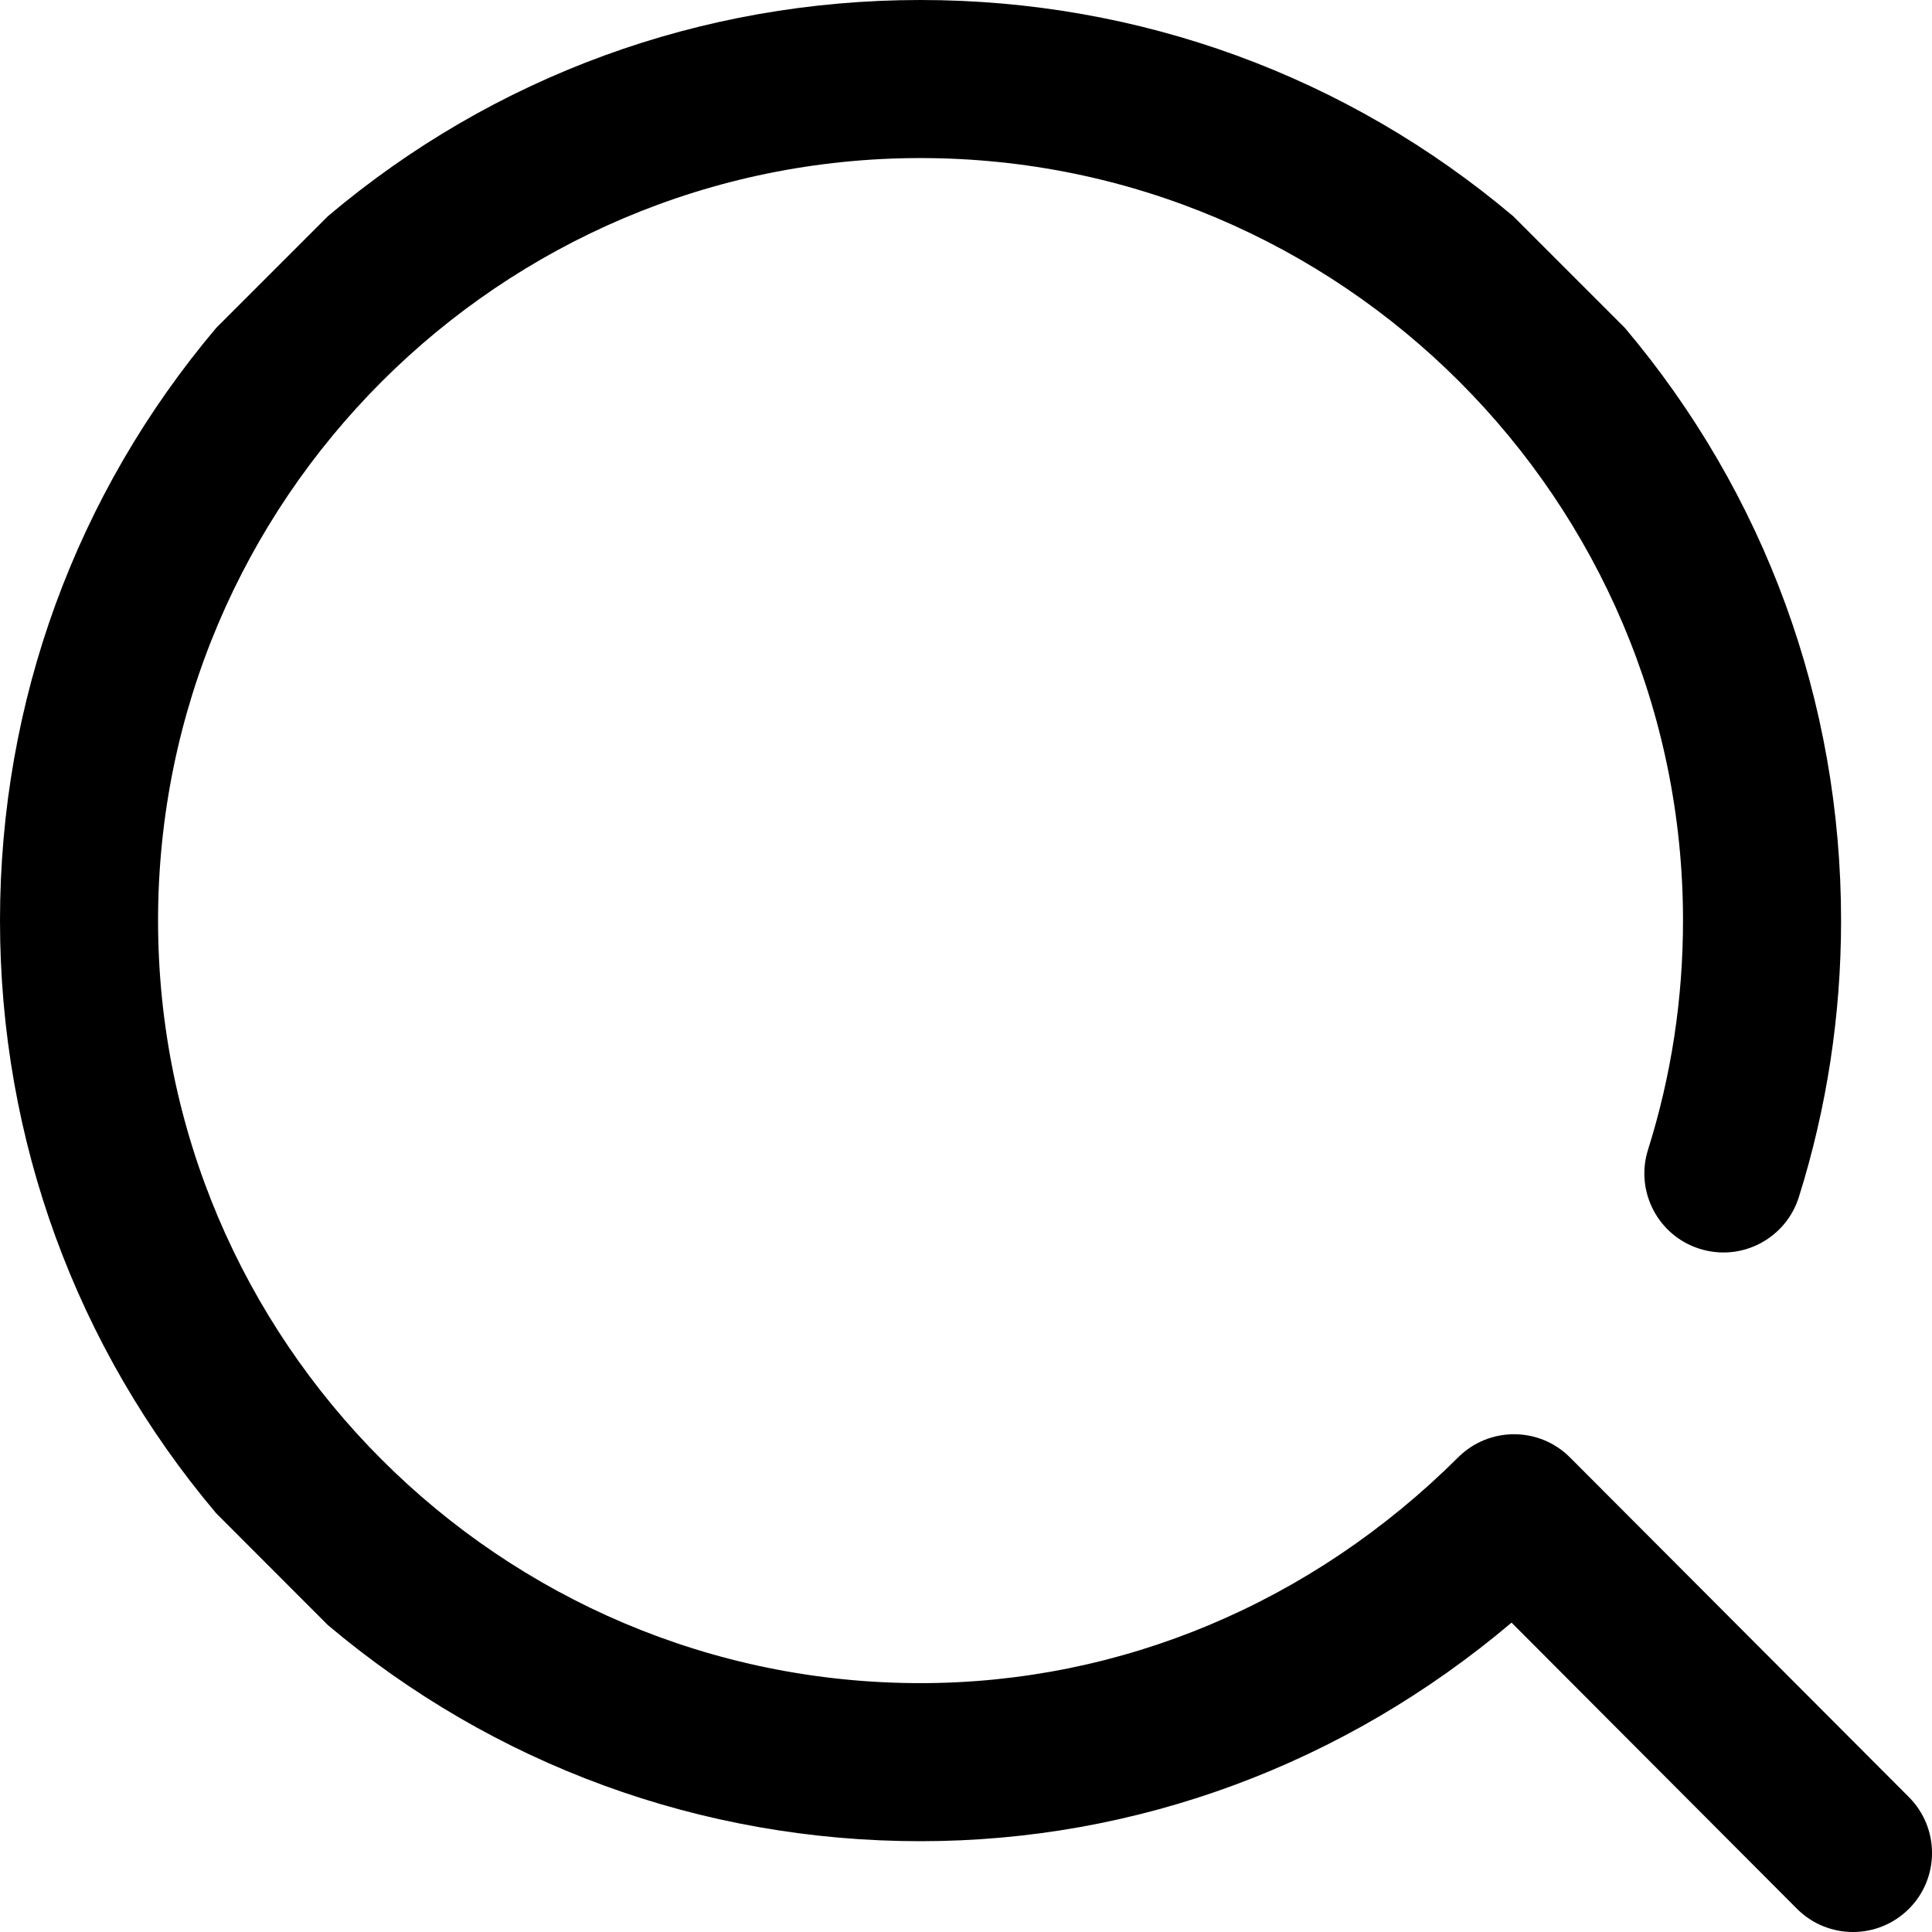 <svg width="16" height="16" viewBox="0 0 16 16" fill="none" xmlns="http://www.w3.org/2000/svg">
<path d="M12.077 12.068C12.333 11.814 12.747 11.814 13.002 12.07L15.809 14.883C16.064 15.139 16.064 15.554 15.808 15.809C15.68 15.936 15.513 16 15.346 16C15.178 16 15.01 15.936 14.882 15.808L12.518 13.438C11.132 14.61 9.417 15.248 7.623 15.248C5.807 15.248 4.088 14.616 2.715 13.458L1.79 12.532C0.632 11.16 0 9.441 0 7.624C0 5.807 0.632 4.087 1.791 2.715L2.716 1.79C4.088 0.631 5.807 0 7.623 0C9.44 0 11.159 0.632 12.531 1.79L13.457 2.716C14.615 4.088 15.247 5.807 15.247 7.624C15.247 8.405 15.129 9.176 14.897 9.915C14.788 10.259 14.421 10.451 14.076 10.342C13.731 10.234 13.54 9.866 13.648 9.522C13.841 8.91 13.938 8.272 13.938 7.624C13.938 4.142 11.105 1.309 7.623 1.309C4.142 1.309 1.309 4.142 1.309 7.624C1.309 11.106 4.142 13.939 7.623 13.939C9.283 13.939 10.865 13.275 12.077 12.068Z" fill="currentColor"/>
</svg>
